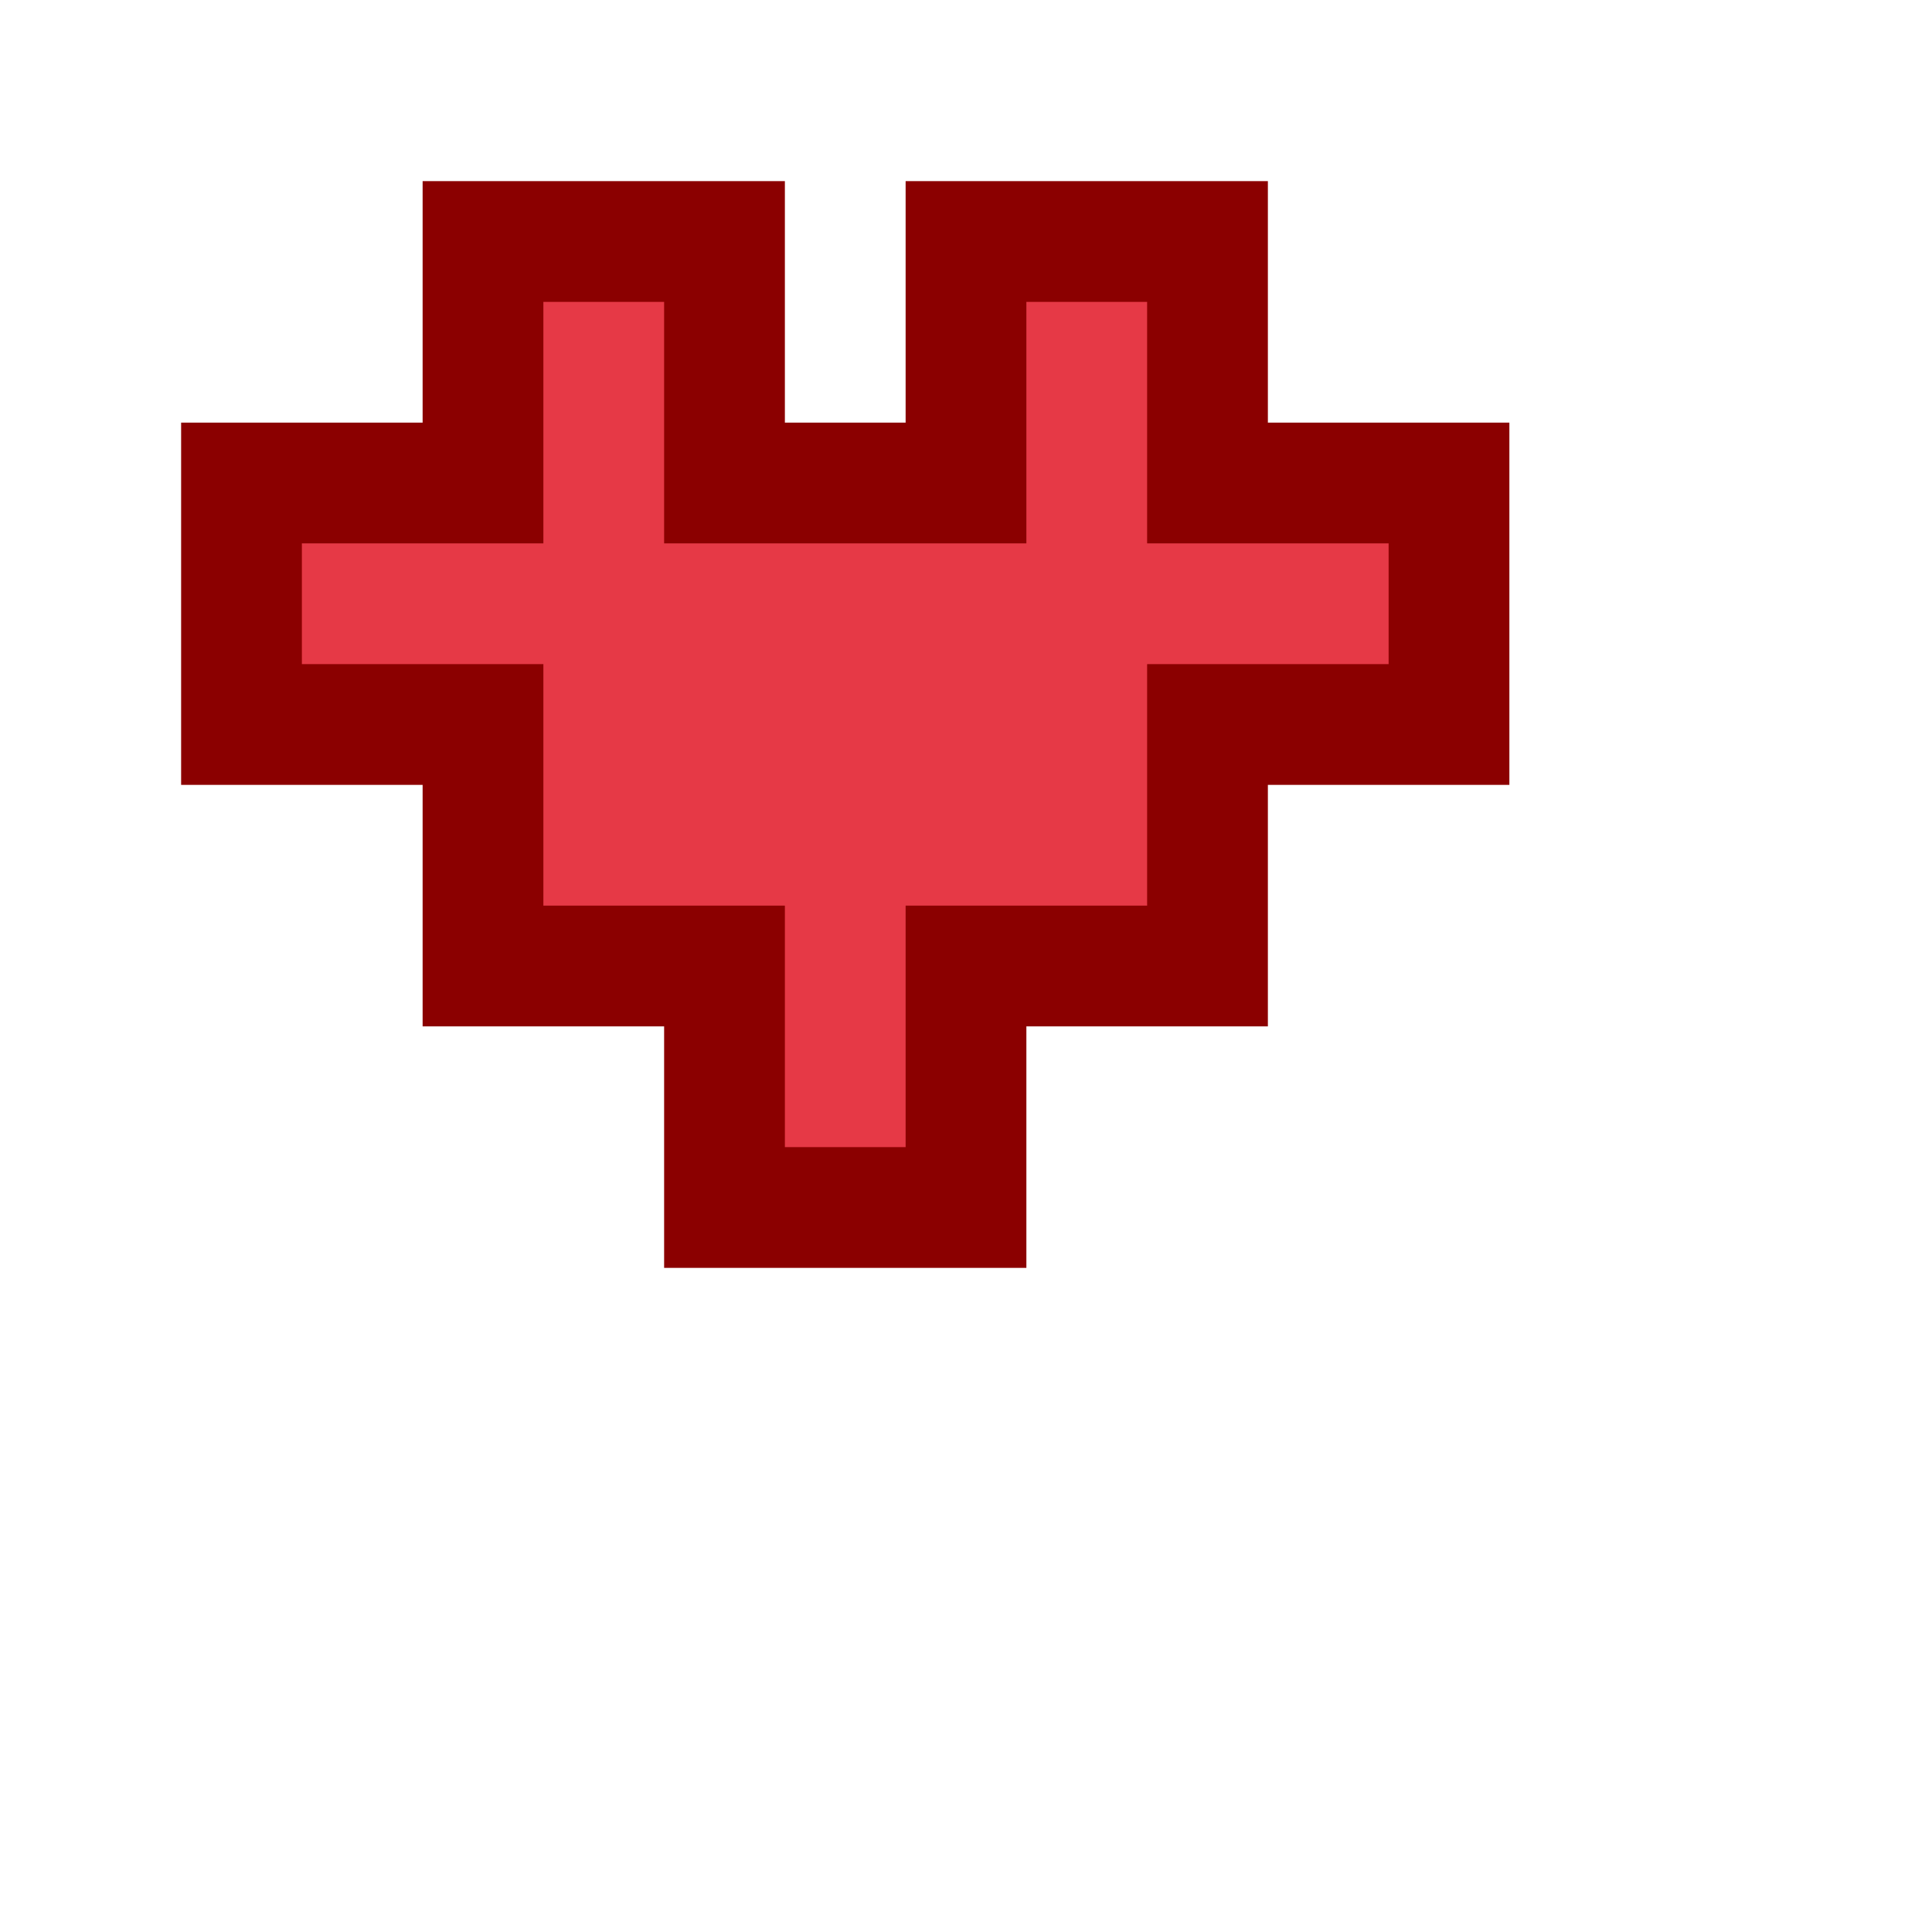 <svg width="24" height="24" viewBox="0 0 16 16" xmlns="http://www.w3.org/2000/svg">
  <path d="M2 4h2V2h2v2h2V2h2v2h2v2h-2v2H8v2H6V8H4V6H2V4z"
        fill="#e63946" stroke="#8b0000" stroke-width="1"/>
</svg>
